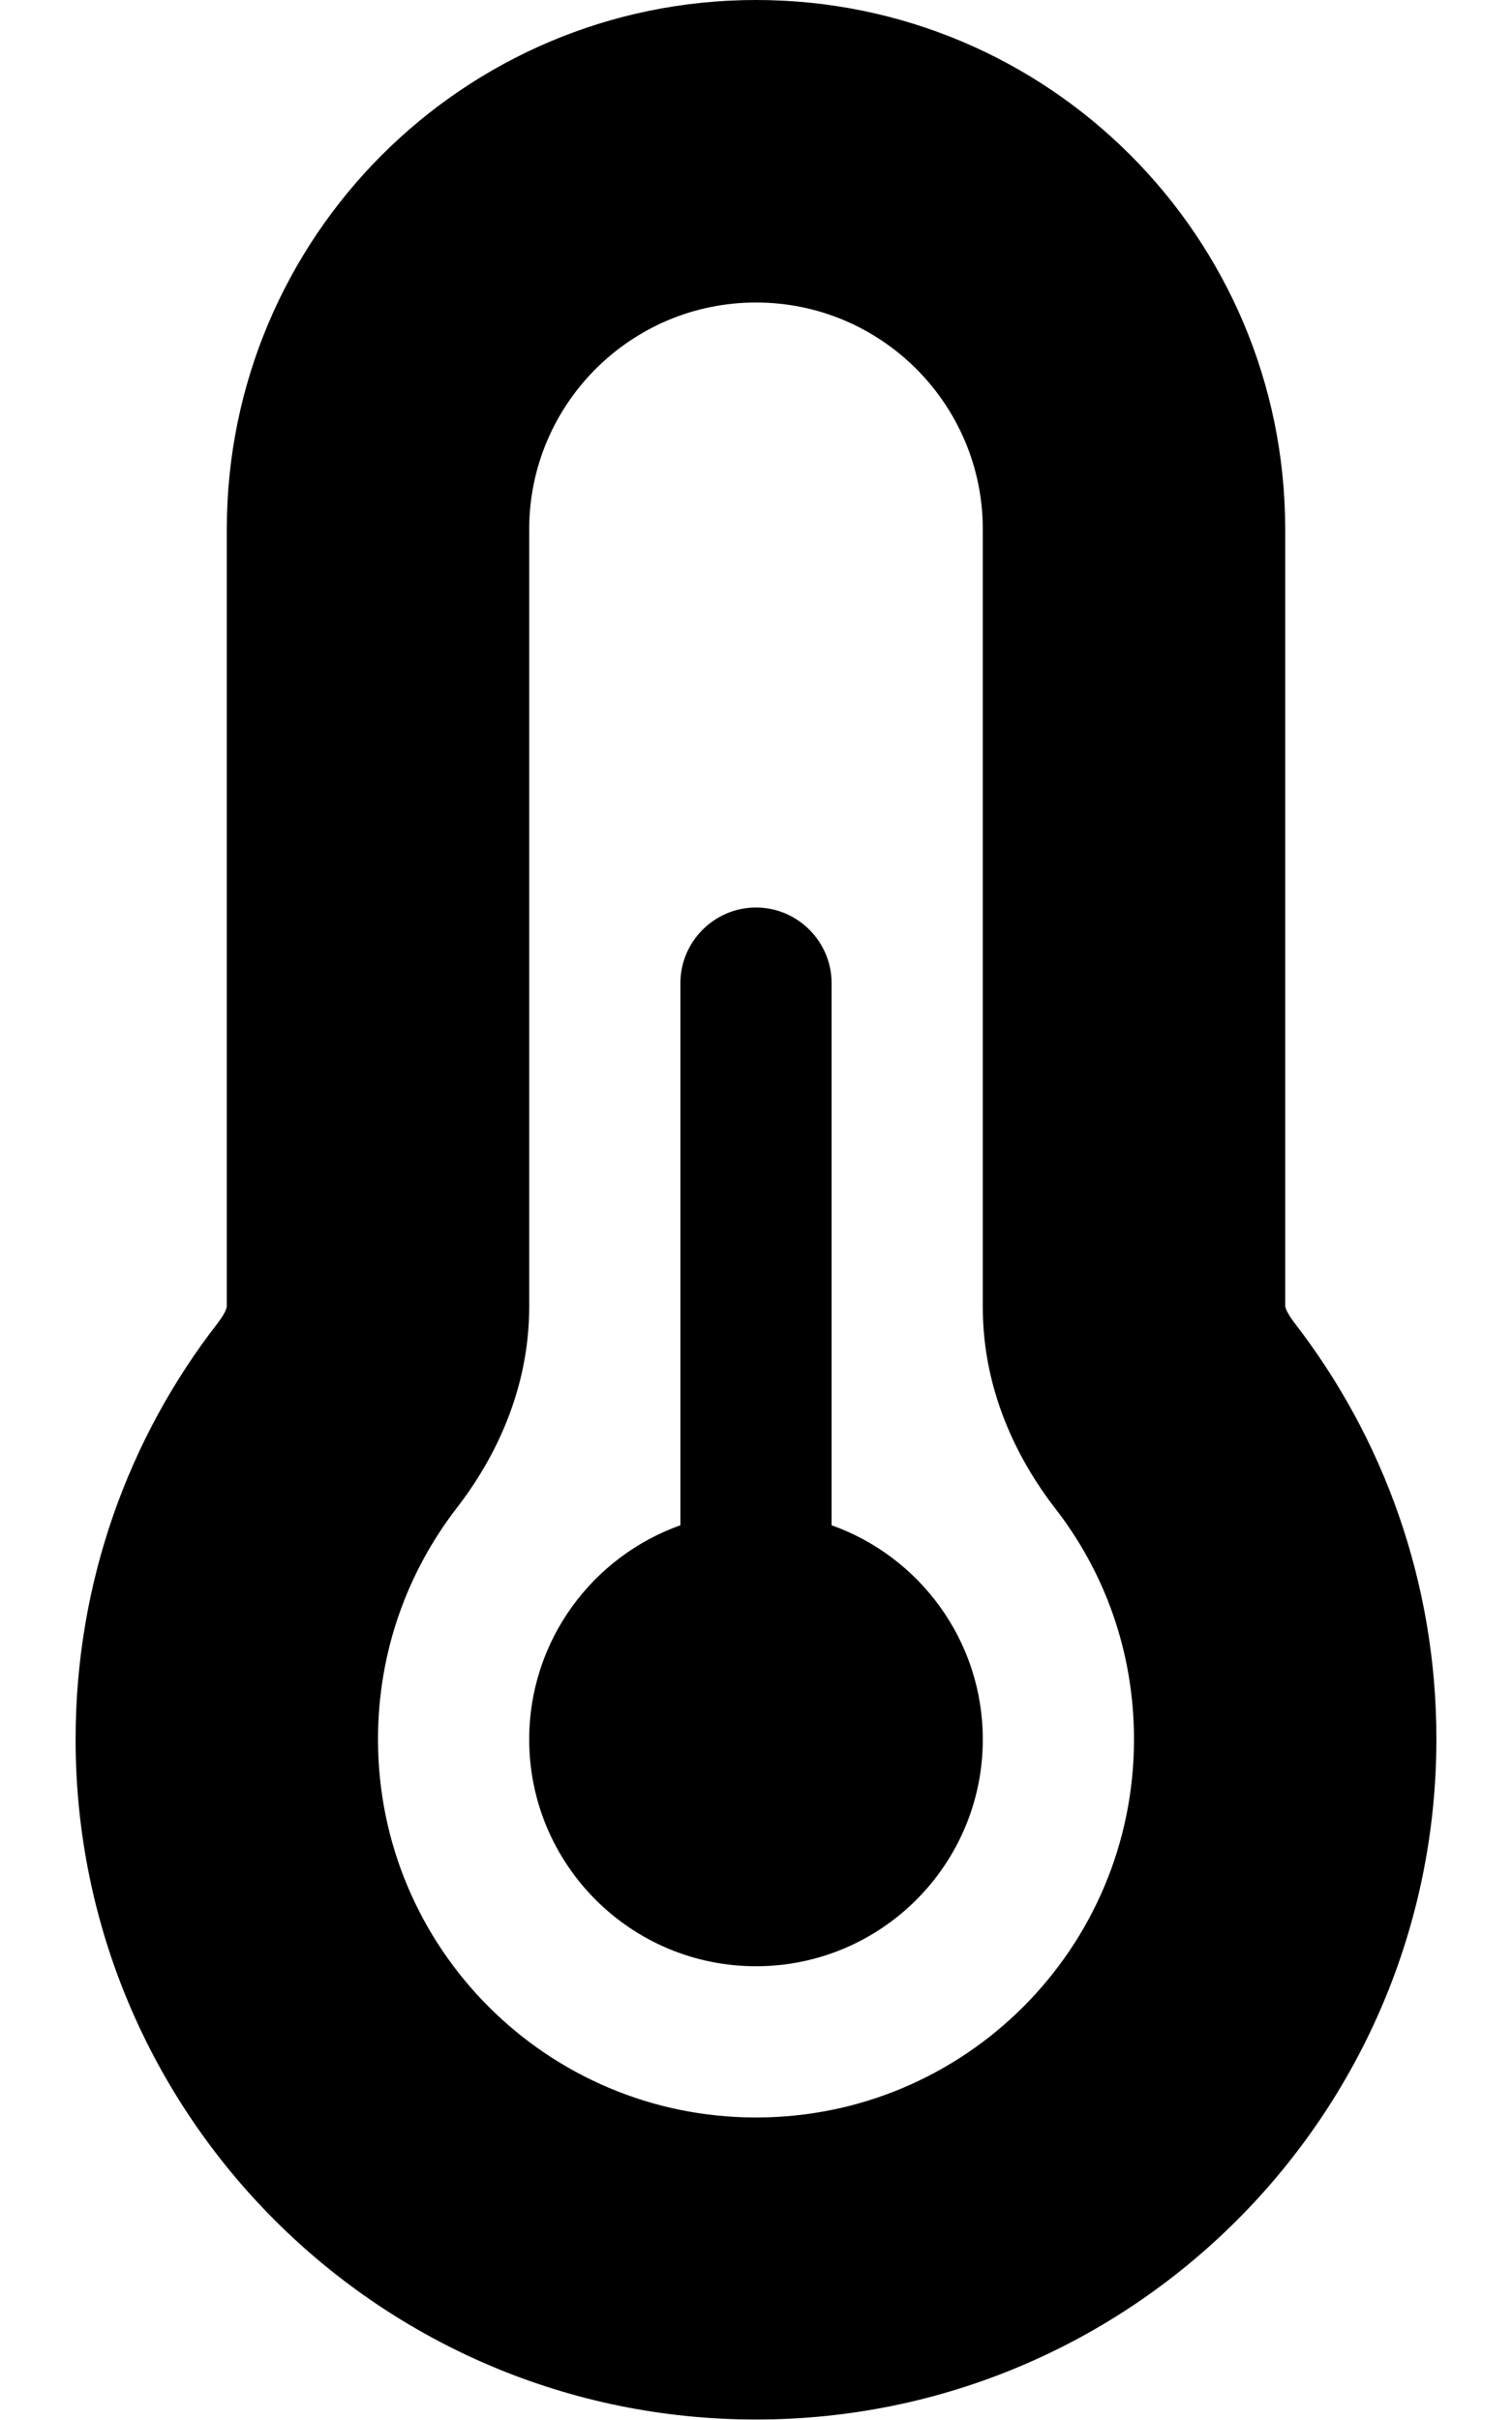 <svg xmlns="http://www.w3.org/2000/svg" viewBox="0 0 320 512" fill="currentColor">
  <path d="M160 64c-26.5 0-48 21.5-48 48l0 164.5c0 17.3-7.1 31.9-15.3 42.5C86.2 332.6 80 349.5 80 368c0 44.2 35.8 80 80 80s80-35.8 80-80c0-18.5-6.2-35.4-16.7-48.9c-8.2-10.6-15.3-25.2-15.3-42.5L208 112c0-26.5-21.5-48-48-48zM48 112C48 50.2 98.1 0 160 0s112 50.1 112 112l0 164.4c0 .1 .1 .3 .2 .6c.2 .6 .8 1.6 1.7 2.8c18.9 24.4 30.1 55 30.1 88.1c0 79.5-64.5 144-144 144S16 447.5 16 368c0-33.2 11.2-63.8 30.1-88.1c.9-1.2 1.5-2.2 1.7-2.8c.1-.3 .2-.5 .2-.6L48 112zM208 368c0 26.5-21.5 48-48 48s-48-21.5-48-48c0-20.9 13.4-38.7 32-45.3L144 208c0-8.8 7.2-16 16-16s16 7.2 16 16l0 114.7c18.6 6.6 32 24.4 32 45.3z"/>
</svg>